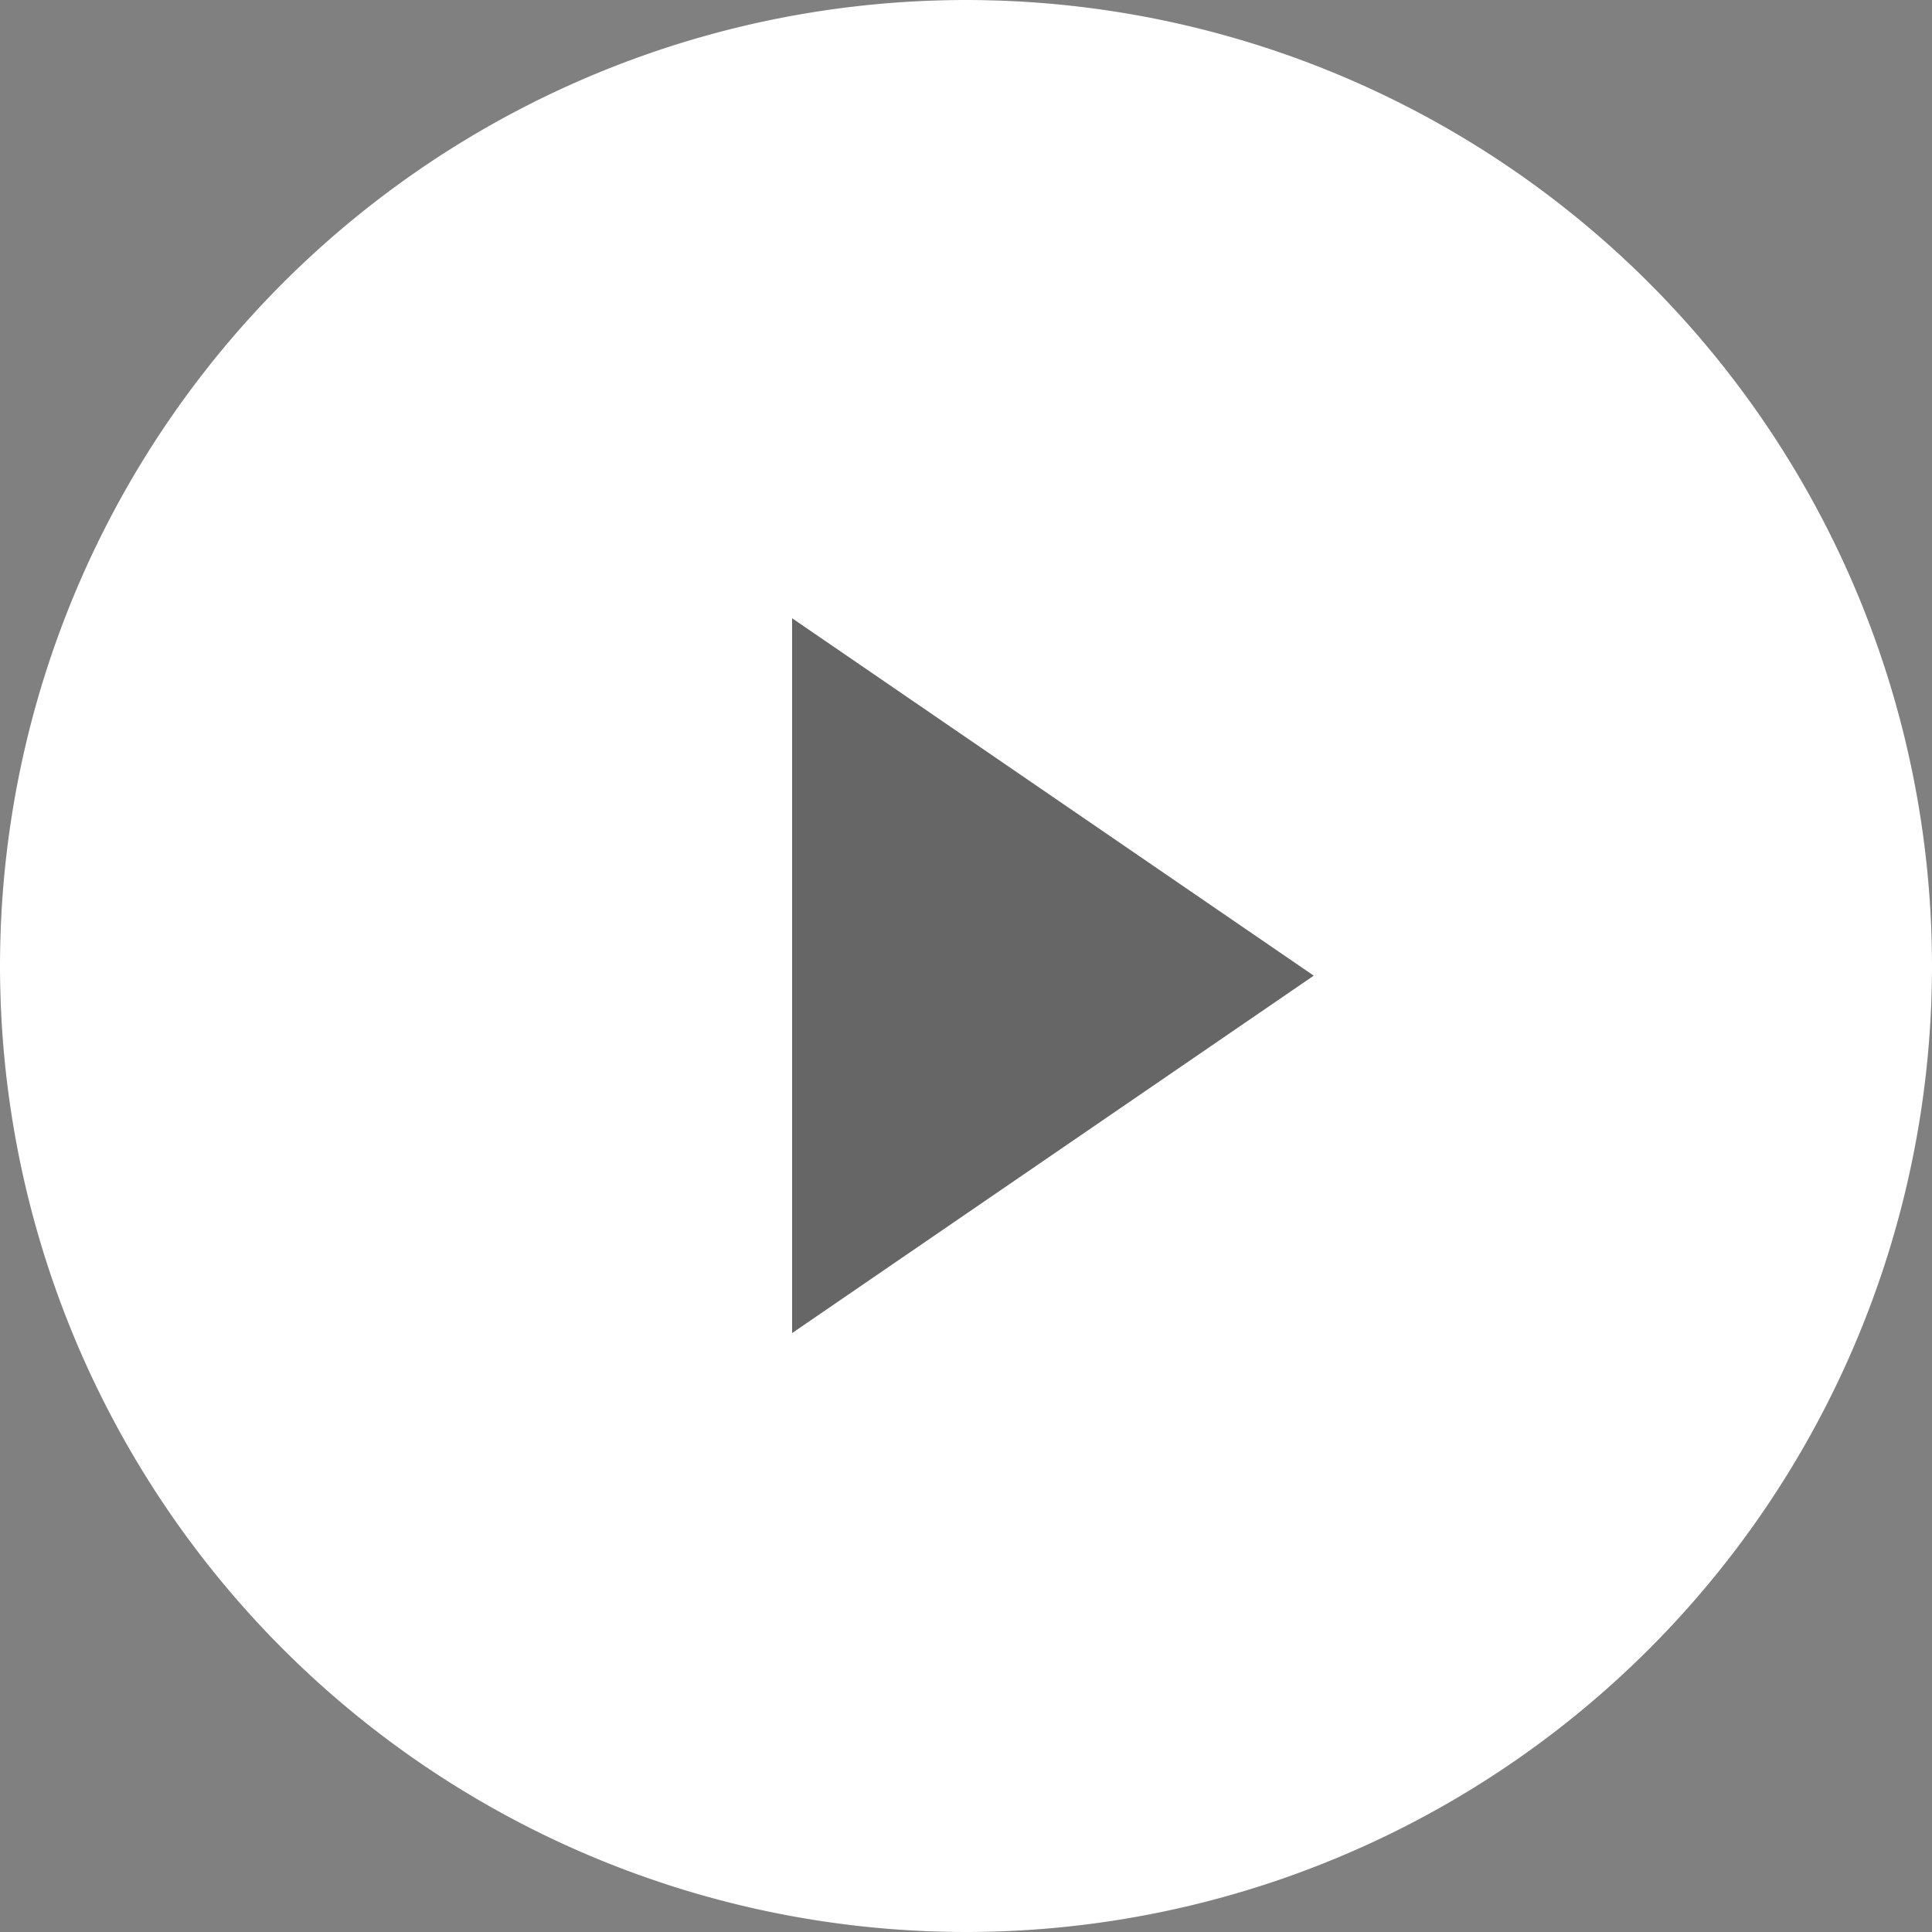 <svg xmlns="http://www.w3.org/2000/svg" width="100" height="100" viewBox="0 0 100 100">
  <rect x="0" y="0" width="100" height="100" fill="#808080" stroke="none"/>
  <g fill="none" fill-rule="evenodd">
    <circle cx="50" cy="50" r="50" fill="#000" fill-opacity=".2"/>
    <path fill="#FFF" d="M50 100A50 50 0 1 1 50 0a50 50 0 0 1 0 100zm18-49.5L41 32v37l27-18.5z"/>
  </g>
</svg>
